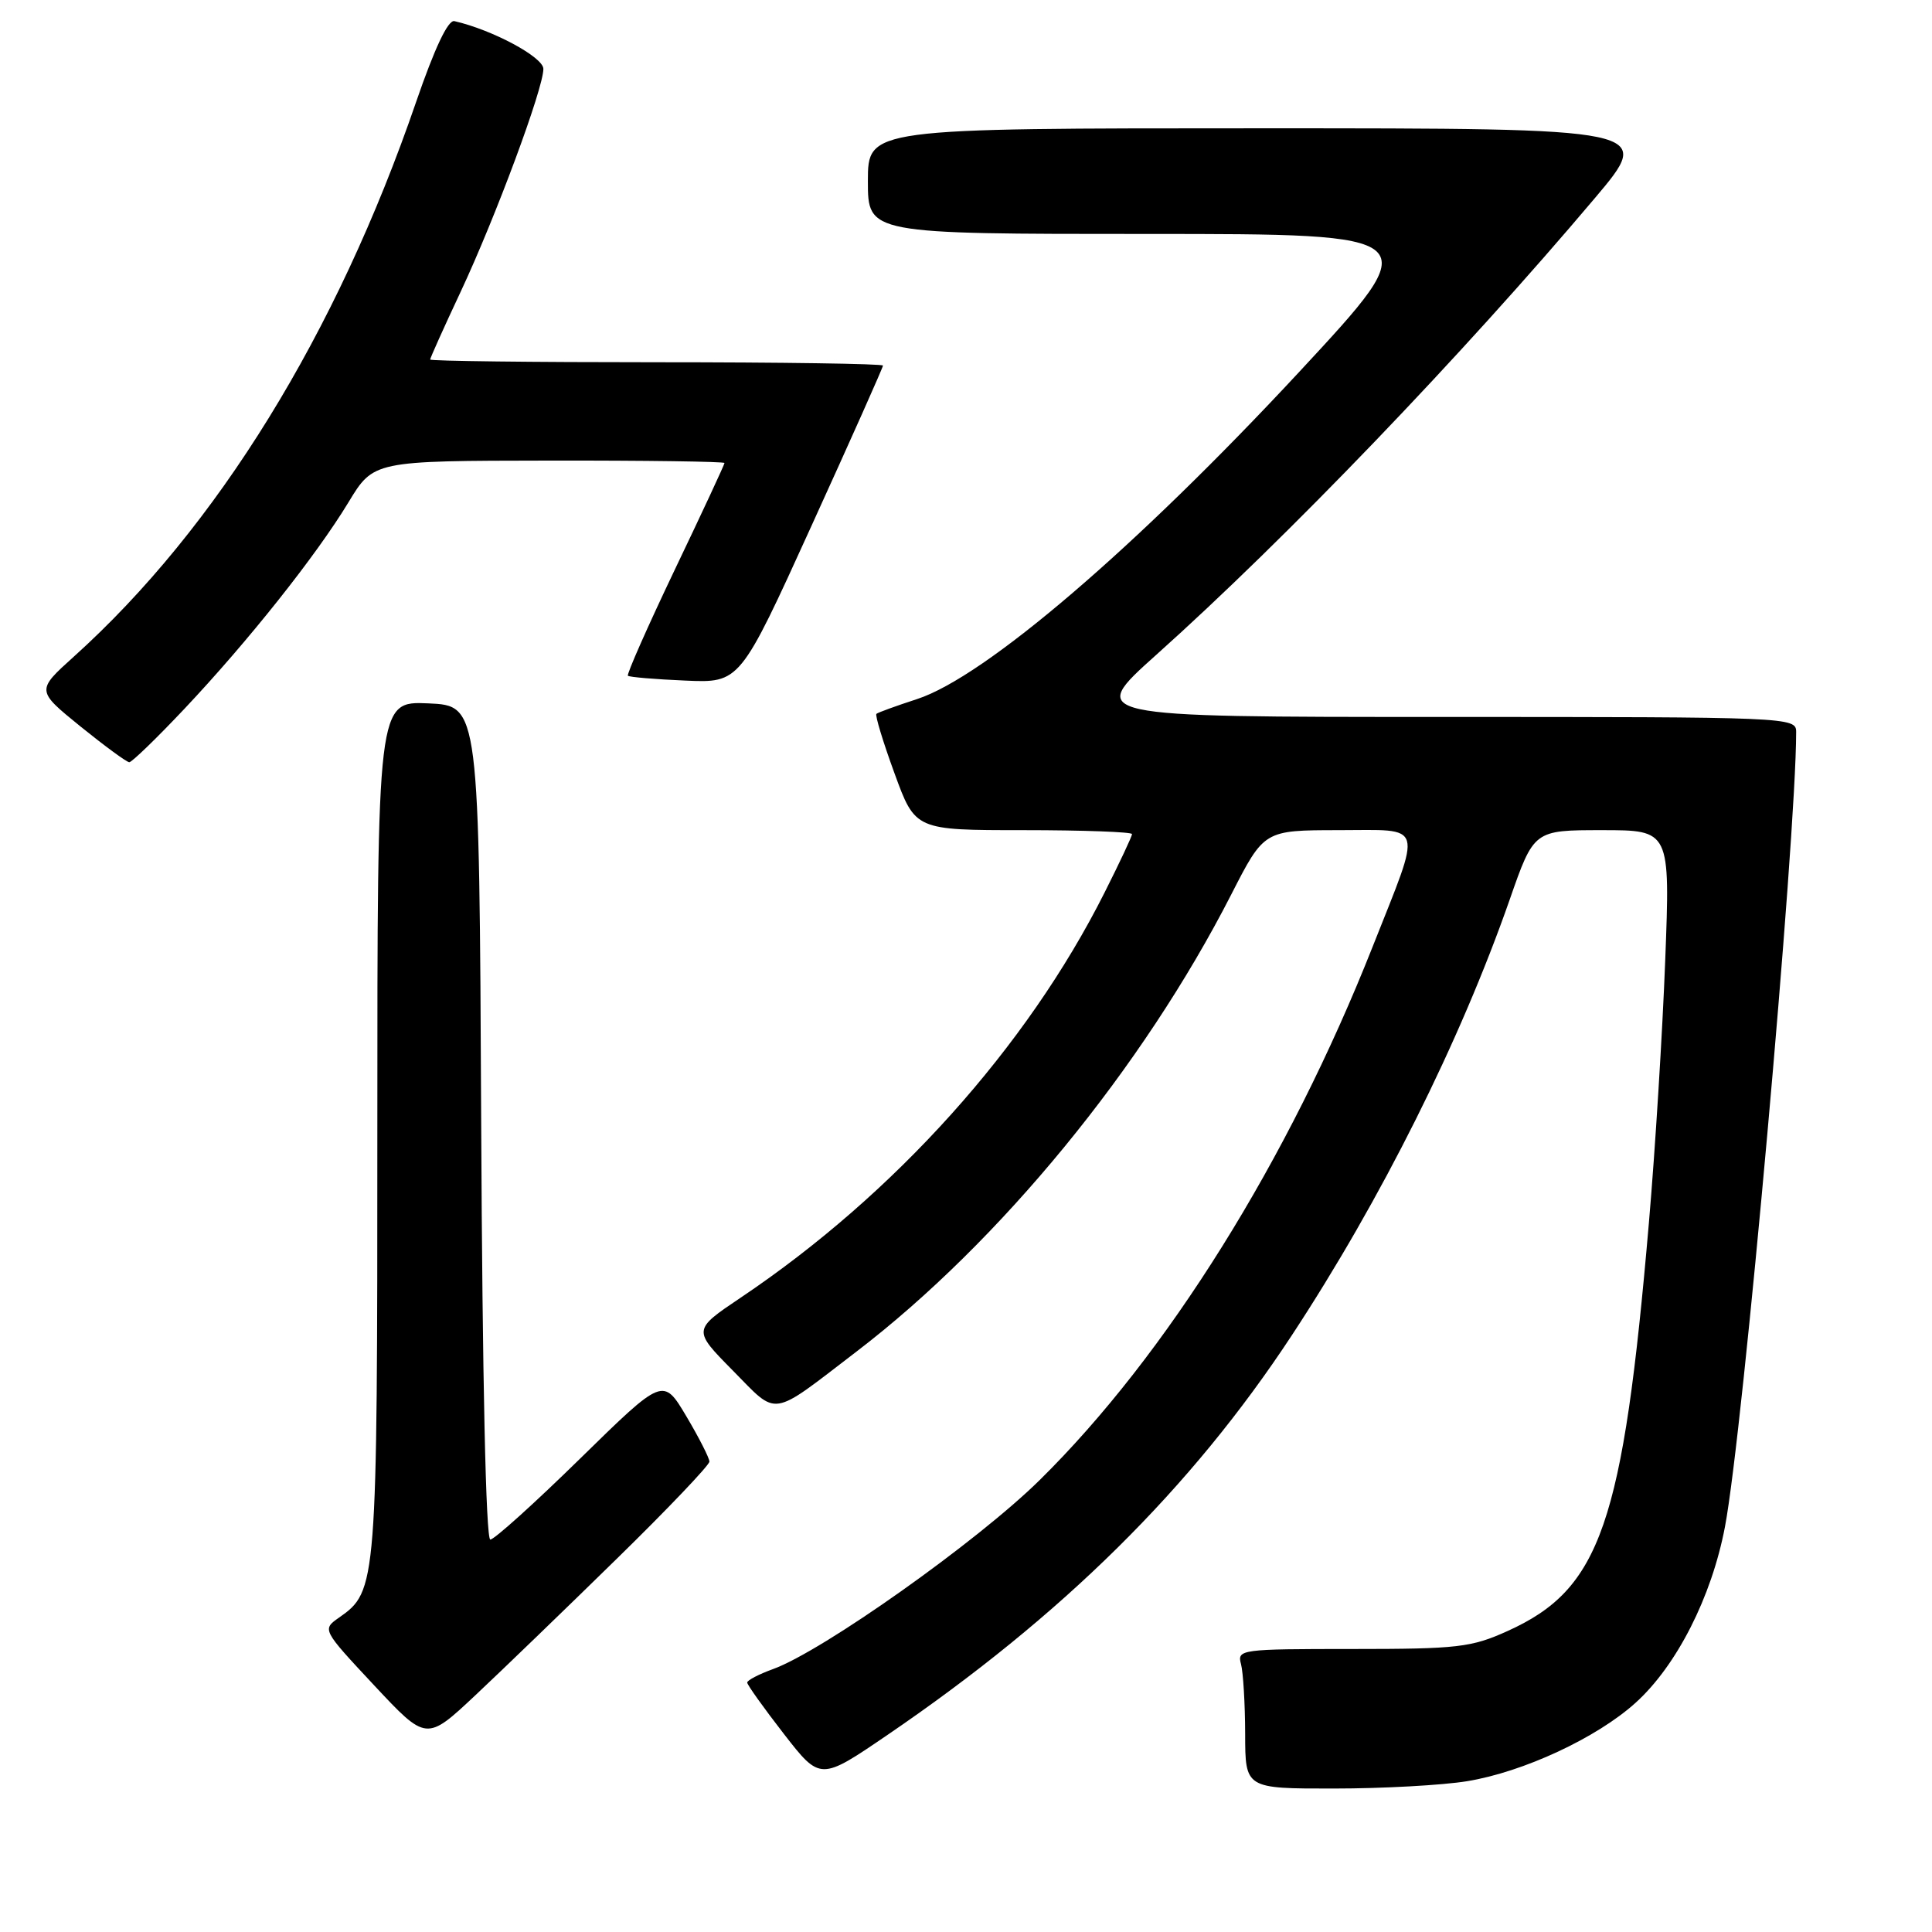 <?xml version="1.0" encoding="UTF-8" standalone="no"?>
<!DOCTYPE svg PUBLIC "-//W3C//DTD SVG 1.1//EN" "http://www.w3.org/Graphics/SVG/1.1/DTD/svg11.dtd" >
<svg xmlns="http://www.w3.org/2000/svg" xmlns:xlink="http://www.w3.org/1999/xlink" version="1.1" viewBox="0 0 256 256">
 <g >
 <path fill="currentColor"
d=" M 194.39 236.02 C 201.85 234.80 211.59 230.27 216.72 225.63 C 222.16 220.72 226.79 211.62 228.56 202.34 C 230.95 189.88 238.00 111.14 238.00 96.99 C 238.00 95.03 237.24 95.00 191.01 95.00 C 144.02 95.00 144.02 95.00 153.23 86.75 C 170.52 71.27 193.69 47.14 211.33 26.25 C 219.14 17.00 219.14 17.00 167.07 17.00 C 115.00 17.00 115.00 17.00 115.00 24.00 C 115.00 31.00 115.00 31.00 152.06 31.00 C 189.12 31.00 189.12 31.00 172.18 49.25 C 150.54 72.55 130.53 89.69 121.52 92.63 C 118.76 93.53 116.33 94.41 116.13 94.59 C 115.93 94.76 117.00 98.30 118.52 102.45 C 121.27 110.00 121.27 110.00 135.63 110.00 C 143.54 110.00 150.00 110.24 150.00 110.52 C 150.00 110.81 148.36 114.30 146.36 118.27 C 136.06 138.76 118.55 158.24 98.14 171.95 C 91.79 176.22 91.79 176.22 97.09 181.59 C 103.17 187.75 101.93 187.94 113.48 179.10 C 132.49 164.56 151.44 141.44 163.15 118.52 C 167.50 110.01 167.50 110.01 177.36 110.00 C 188.89 110.00 188.50 108.70 181.89 125.42 C 170.70 153.74 154.59 179.54 137.75 196.13 C 129.49 204.27 109.00 218.79 102.41 221.17 C 100.54 221.85 99.00 222.65 99.01 222.95 C 99.01 223.25 101.19 226.30 103.85 229.73 C 108.69 235.96 108.69 235.96 117.59 229.89 C 140.74 214.11 157.86 197.19 171.17 176.94 C 183.00 158.95 193.48 137.98 200.04 119.21 C 203.25 110.00 203.25 110.00 212.28 110.00 C 221.31 110.00 221.31 110.00 220.65 127.25 C 220.29 136.74 219.32 152.38 218.49 162.00 C 215.05 202.01 212.09 210.55 199.76 216.12 C 194.96 218.29 193.17 218.50 179.20 218.50 C 164.38 218.50 163.91 218.56 164.44 220.50 C 164.73 221.60 164.98 225.76 164.99 229.75 C 165.00 237.00 165.00 237.00 176.75 236.99 C 183.21 236.99 191.15 236.55 194.39 236.02 Z  M 81.75 206.52 C 88.49 199.93 94.00 194.14 94.00 193.67 C 94.00 193.20 92.62 190.49 90.94 187.66 C 87.87 182.50 87.87 182.50 76.89 193.25 C 70.86 199.16 65.49 204.00 64.97 204.00 C 64.38 204.00 63.92 182.76 63.76 148.75 C 63.50 93.50 63.50 93.50 56.75 93.20 C 50.00 92.91 50.00 92.91 50.00 149.49 C 50.00 210.16 49.95 210.82 44.94 214.33 C 42.67 215.92 42.67 215.92 49.58 223.32 C 56.50 230.72 56.50 230.72 63.00 224.62 C 66.58 221.26 75.01 213.12 81.75 206.52 Z  M 24.40 93.96 C 32.88 84.97 41.88 73.64 46.16 66.58 C 49.50 61.06 49.50 61.06 72.75 61.03 C 85.54 61.01 96.00 61.16 96.00 61.35 C 96.00 61.54 93.05 67.89 89.43 75.45 C 85.82 83.01 83.02 89.35 83.20 89.54 C 83.39 89.72 86.80 90.01 90.79 90.18 C 98.05 90.50 98.05 90.50 107.52 69.69 C 112.74 58.24 117.00 48.68 117.00 48.44 C 117.00 48.20 103.50 48.00 87.00 48.00 C 70.50 48.00 57.00 47.84 57.00 47.64 C 57.00 47.44 58.81 43.41 61.03 38.68 C 65.67 28.78 72.00 11.73 72.00 9.13 C 72.00 7.58 65.28 3.96 60.21 2.80 C 59.37 2.60 57.59 6.38 55.14 13.50 C 44.60 44.22 28.74 69.93 9.79 87.00 C 4.80 91.50 4.80 91.50 10.65 96.25 C 13.87 98.85 16.78 100.99 17.13 101.00 C 17.47 101.00 20.75 97.83 24.40 93.96 Z "/>
</g>
</svg>